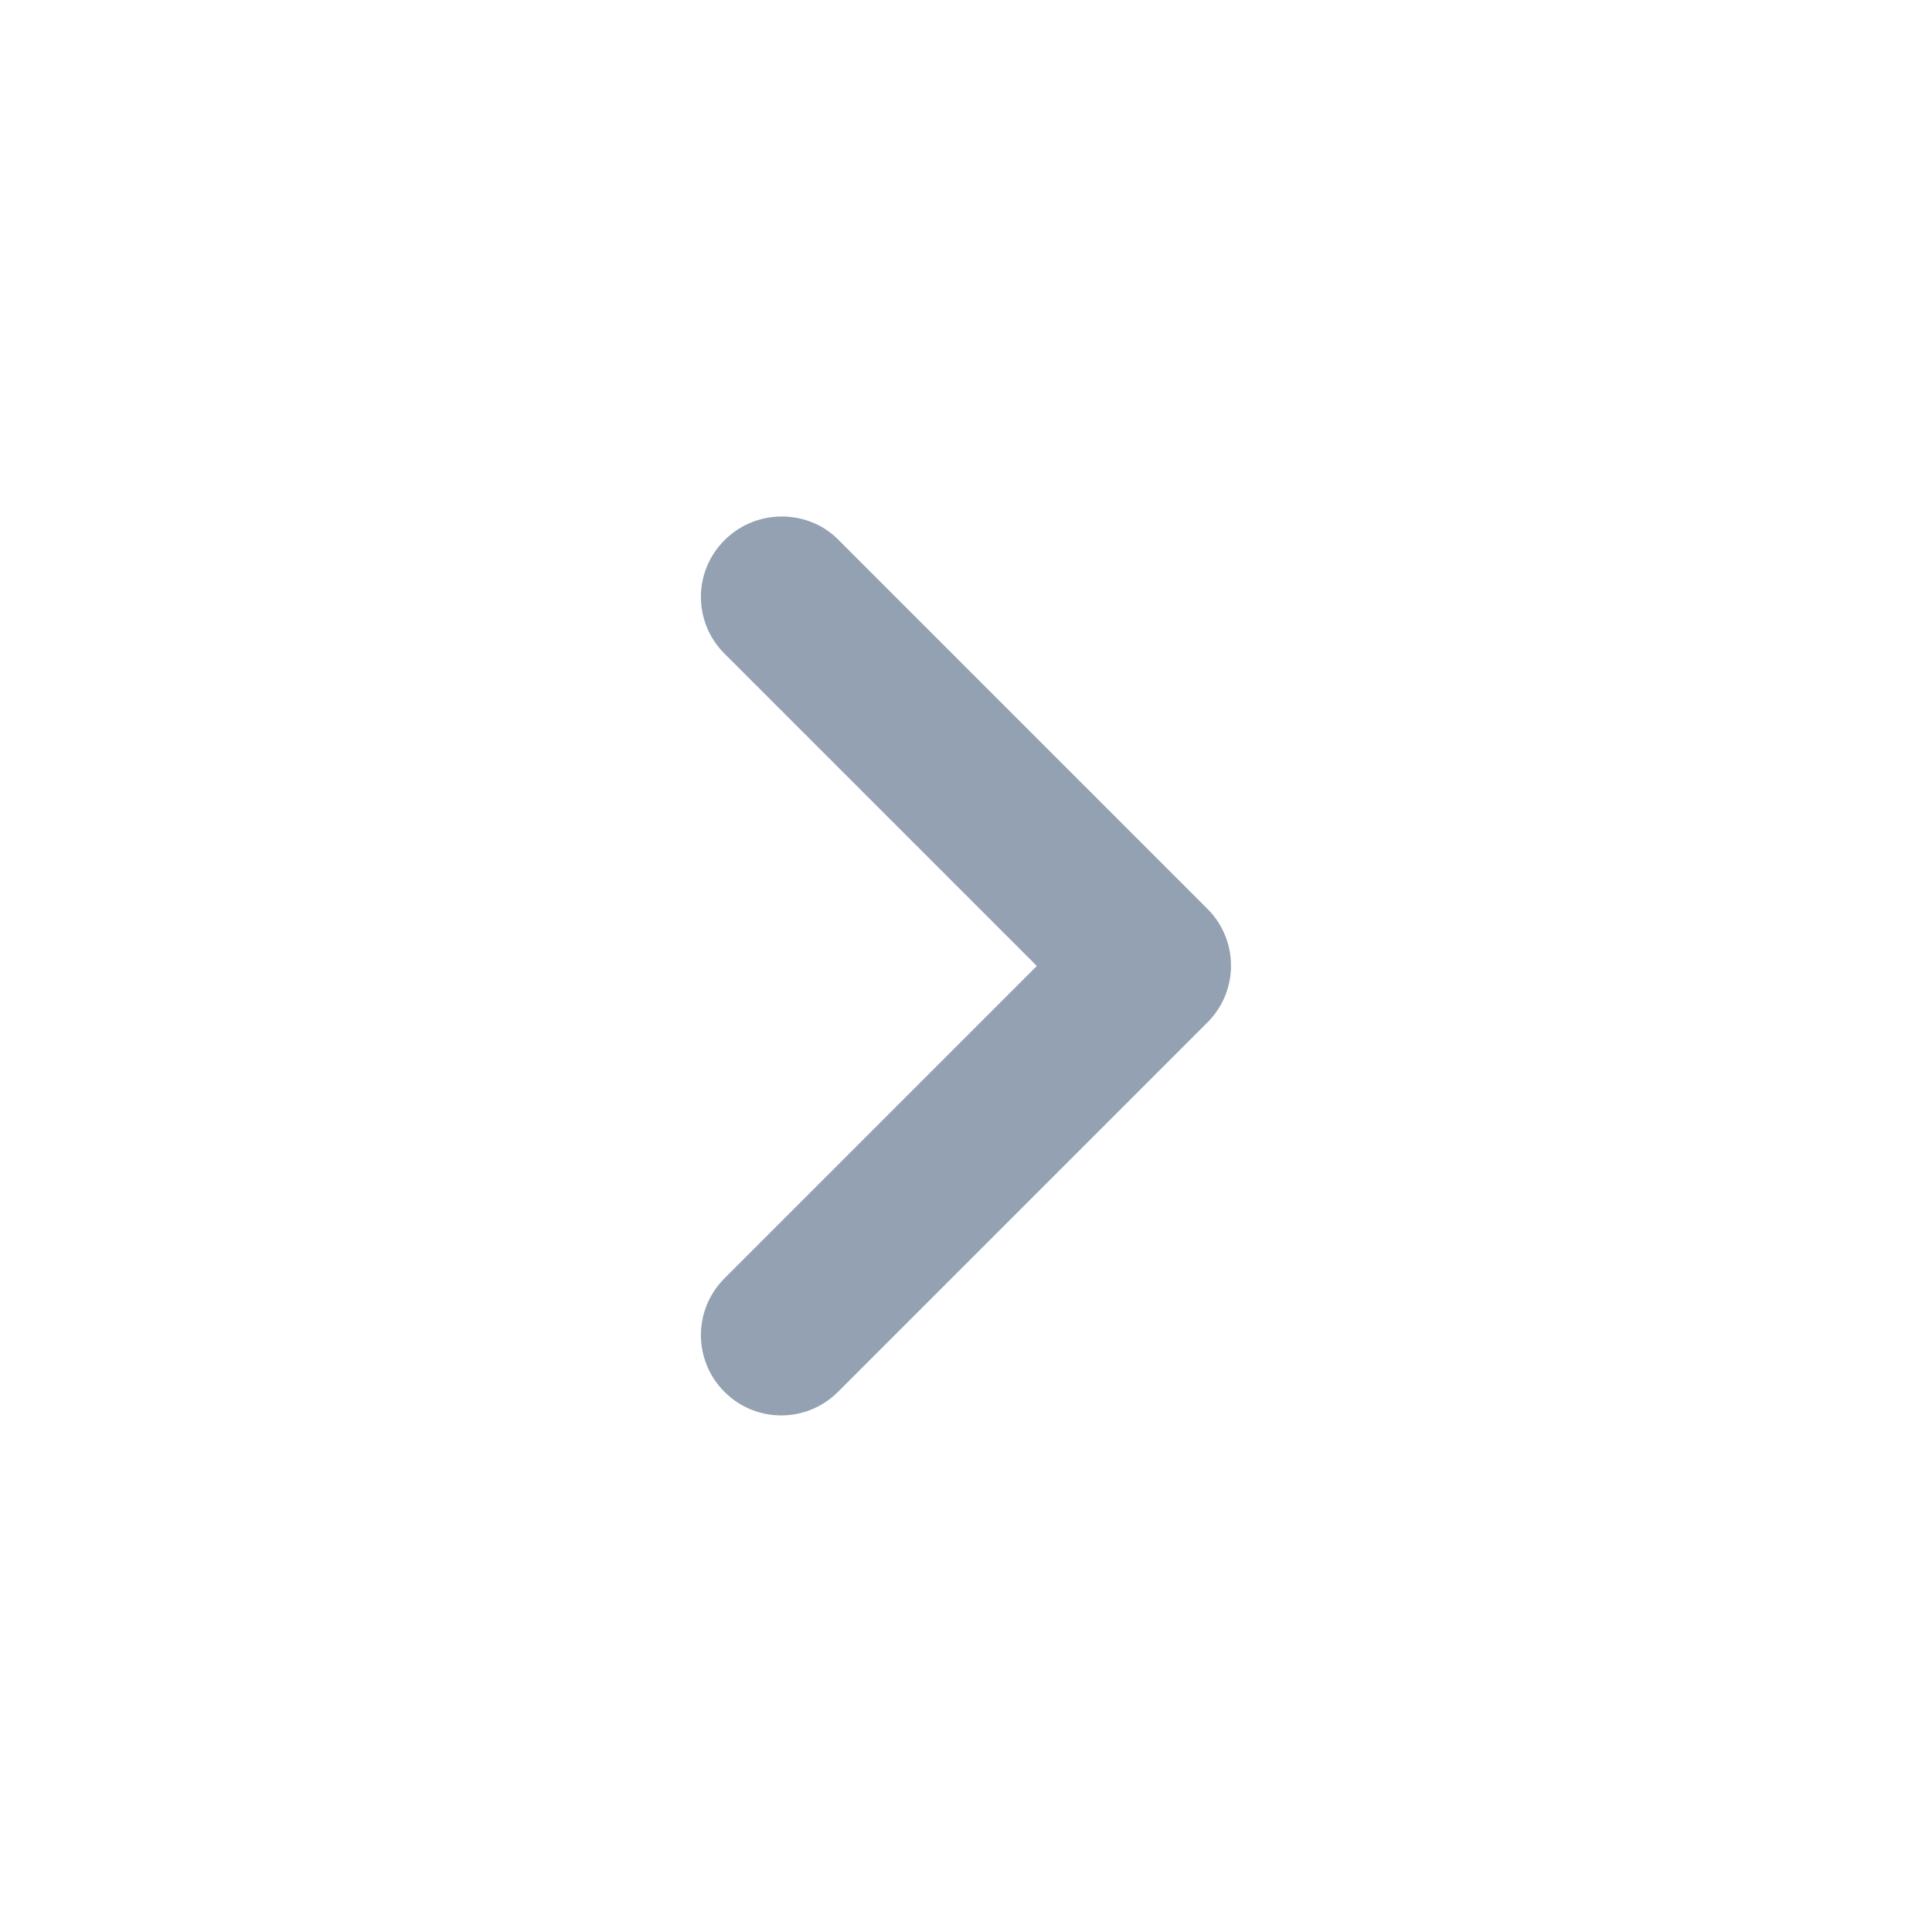 <svg width="18" height="18" viewBox="0 0 18 18" fill="none" xmlns="http://www.w3.org/2000/svg">
<path d="M6.75 5.033C6.457 5.325 6.457 5.798 6.75 6.09L9.66 9L6.75 11.91C6.457 12.203 6.457 12.675 6.75 12.968C7.042 13.26 7.515 13.26 7.807 12.968L11.25 9.525C11.542 9.233 11.542 8.76 11.25 8.468L7.807 5.025C7.522 4.74 7.042 4.74 6.75 5.033Z" fill="#94A1B2"/>
</svg>
